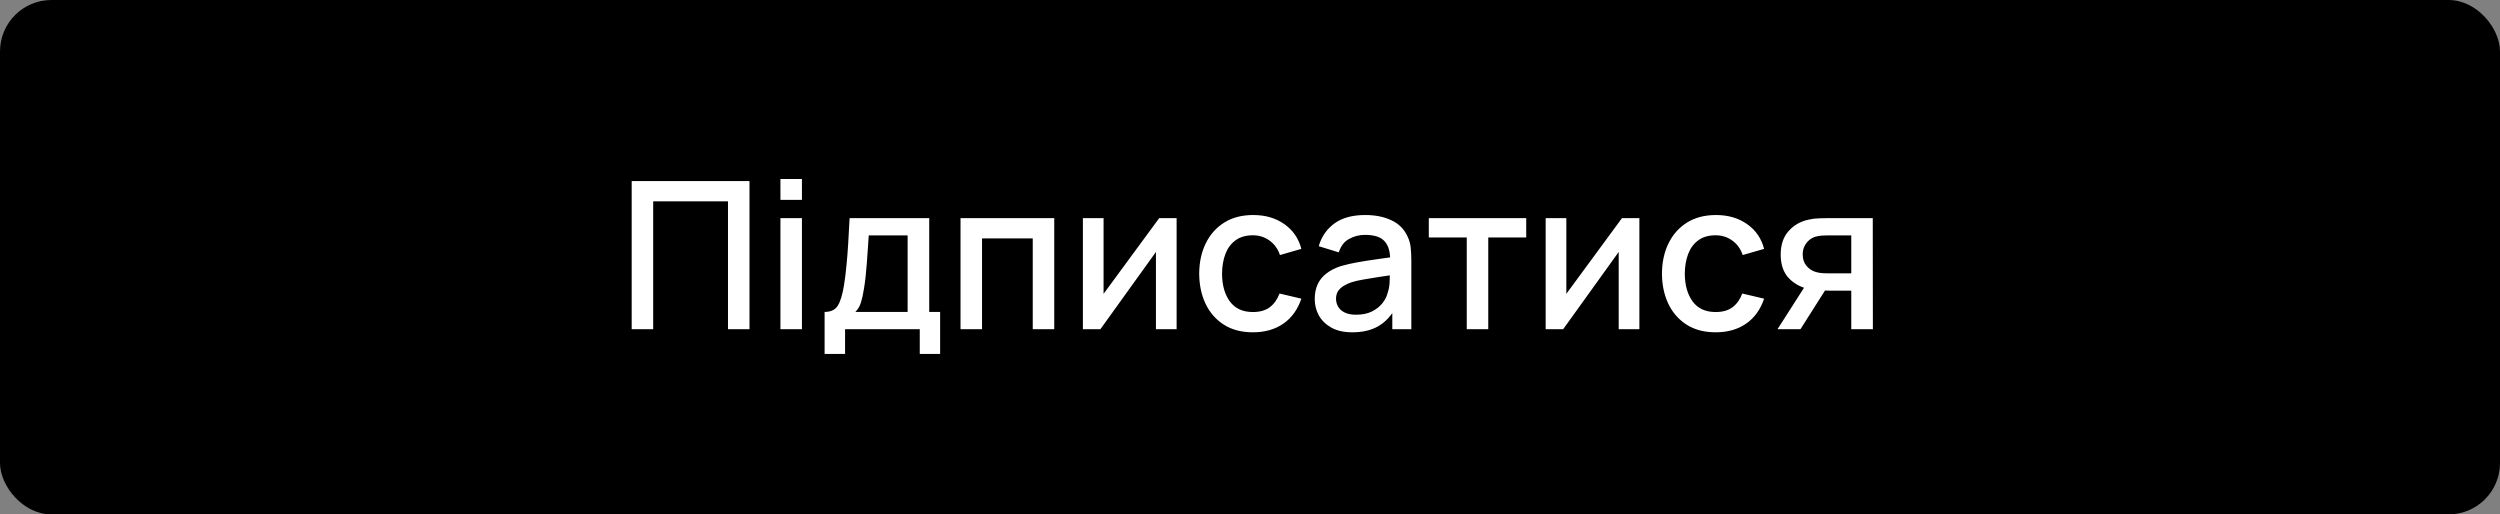 <svg width="243" height="50" viewBox="0 0 243 50" fill="none" xmlns="http://www.w3.org/2000/svg">
<rect x="0" y="0" width="243" height="50" fill="#808080" stroke="none"/>
<rect width="243" height="50" rx="5" fill="black"/>
<path d="M61.4 32V17.6H72.85V32H70.76V19.57H63.49V32H61.4ZM75.858 19.43V17.4H77.948V19.43H75.858ZM75.858 32V21.2H77.948V32H75.858ZM80.151 34.4V30.32C80.744 30.32 81.167 30.123 81.421 29.73C81.681 29.33 81.887 28.653 82.041 27.7C82.134 27.12 82.211 26.503 82.271 25.85C82.337 25.197 82.394 24.49 82.441 23.73C82.487 22.963 82.534 22.12 82.581 21.2H90.321V30.32H91.381V34.4H89.401V32H82.141V34.4H80.151ZM83.141 30.32H88.221V22.88H84.441C84.414 23.32 84.384 23.773 84.351 24.24C84.324 24.707 84.291 25.17 84.251 25.63C84.217 26.09 84.177 26.53 84.131 26.95C84.084 27.37 84.031 27.75 83.971 28.09C83.891 28.617 83.794 29.057 83.681 29.41C83.574 29.763 83.394 30.067 83.141 30.32ZM93.363 32V21.2H102.473V32H100.383V23.17H95.453V32H93.363ZM114.367 21.2V32H112.357V24.49L106.957 32H105.257V21.2H107.267V28.56L112.677 21.2H114.367ZM121.782 32.3C120.675 32.3 119.735 32.053 118.962 31.56C118.188 31.067 117.595 30.39 117.182 29.53C116.775 28.67 116.568 27.693 116.562 26.6C116.568 25.487 116.782 24.503 117.202 23.65C117.622 22.79 118.222 22.117 119.002 21.63C119.782 21.143 120.718 20.9 121.812 20.9C122.992 20.9 123.998 21.193 124.832 21.78C125.672 22.367 126.225 23.17 126.492 24.19L124.412 24.79C124.205 24.183 123.865 23.713 123.392 23.38C122.925 23.04 122.388 22.87 121.782 22.87C121.095 22.87 120.532 23.033 120.092 23.36C119.652 23.68 119.325 24.12 119.112 24.68C118.898 25.24 118.788 25.88 118.782 26.6C118.788 27.713 119.042 28.613 119.542 29.3C120.048 29.987 120.795 30.33 121.782 30.33C122.455 30.33 122.998 30.177 123.412 29.87C123.832 29.557 124.152 29.11 124.372 28.53L126.492 29.03C126.138 30.083 125.555 30.893 124.742 31.46C123.928 32.02 122.942 32.3 121.782 32.3ZM131.442 32.3C130.642 32.3 129.972 32.153 129.432 31.86C128.892 31.56 128.482 31.167 128.202 30.68C127.929 30.187 127.792 29.647 127.792 29.06C127.792 28.513 127.889 28.033 128.082 27.62C128.276 27.207 128.562 26.857 128.942 26.57C129.322 26.277 129.789 26.04 130.342 25.86C130.822 25.72 131.366 25.597 131.972 25.49C132.579 25.383 133.216 25.283 133.882 25.19C134.556 25.097 135.222 25.003 135.882 24.91L135.122 25.33C135.136 24.483 134.956 23.857 134.582 23.45C134.216 23.037 133.582 22.83 132.682 22.83C132.116 22.83 131.596 22.963 131.122 23.23C130.649 23.49 130.319 23.923 130.132 24.53L128.182 23.93C128.449 23.003 128.956 22.267 129.702 21.72C130.456 21.173 131.456 20.9 132.702 20.9C133.669 20.9 134.509 21.067 135.222 21.4C135.942 21.727 136.469 22.247 136.802 22.96C136.976 23.313 137.082 23.687 137.122 24.08C137.162 24.473 137.182 24.897 137.182 25.35V32H135.332V29.53L135.692 29.85C135.246 30.677 134.676 31.293 133.982 31.7C133.296 32.1 132.449 32.3 131.442 32.3ZM131.812 30.59C132.406 30.59 132.916 30.487 133.342 30.28C133.769 30.067 134.112 29.797 134.372 29.47C134.632 29.143 134.802 28.803 134.882 28.45C134.996 28.13 135.059 27.77 135.072 27.37C135.092 26.97 135.102 26.65 135.102 26.41L135.782 26.66C135.122 26.76 134.522 26.85 133.982 26.93C133.442 27.01 132.952 27.09 132.512 27.17C132.079 27.243 131.692 27.333 131.352 27.44C131.066 27.54 130.809 27.66 130.582 27.8C130.362 27.94 130.186 28.11 130.052 28.31C129.926 28.51 129.862 28.753 129.862 29.04C129.862 29.32 129.932 29.58 130.072 29.82C130.212 30.053 130.426 30.24 130.712 30.38C130.999 30.52 131.366 30.59 131.812 30.59ZM142.569 32V23.08H138.879V21.2H148.349V23.08H144.659V32H142.569ZM159.348 21.2V32H157.338V24.49L151.938 32H150.238V21.2H152.248V28.56L157.658 21.2H159.348ZM166.762 32.3C165.656 32.3 164.716 32.053 163.942 31.56C163.169 31.067 162.576 30.39 162.162 29.53C161.756 28.67 161.549 27.693 161.542 26.6C161.549 25.487 161.762 24.503 162.182 23.65C162.602 22.79 163.202 22.117 163.982 21.63C164.762 21.143 165.699 20.9 166.792 20.9C167.972 20.9 168.979 21.193 169.812 21.78C170.652 22.367 171.206 23.17 171.472 24.19L169.392 24.79C169.186 24.183 168.846 23.713 168.372 23.38C167.906 23.04 167.369 22.87 166.762 22.87C166.076 22.87 165.512 23.033 165.072 23.36C164.632 23.68 164.306 24.12 164.092 24.68C163.879 25.24 163.769 25.88 163.762 26.6C163.769 27.713 164.022 28.613 164.522 29.3C165.029 29.987 165.776 30.33 166.762 30.33C167.436 30.33 167.979 30.177 168.392 29.87C168.812 29.557 169.132 29.11 169.352 28.53L171.472 29.03C171.119 30.083 170.536 30.893 169.722 31.46C168.909 32.02 167.922 32.3 166.762 32.3ZM179.943 32V28.25H177.803C177.549 28.25 177.246 28.24 176.893 28.22C176.546 28.2 176.219 28.163 175.913 28.11C175.106 27.963 174.433 27.613 173.893 27.06C173.353 26.5 173.083 25.73 173.083 24.75C173.083 23.803 173.336 23.043 173.843 22.47C174.356 21.89 175.006 21.517 175.793 21.35C176.133 21.27 176.479 21.227 176.833 21.22C177.193 21.207 177.496 21.2 177.743 21.2H182.033L182.043 32H179.943ZM172.773 32L175.503 27.73H177.713L175.003 32H172.773ZM177.623 26.57H179.943V22.88H177.623C177.476 22.88 177.296 22.887 177.083 22.9C176.869 22.913 176.663 22.95 176.463 23.01C176.256 23.07 176.056 23.177 175.863 23.33C175.676 23.483 175.523 23.68 175.403 23.92C175.283 24.153 175.223 24.423 175.223 24.73C175.223 25.19 175.353 25.57 175.613 25.87C175.873 26.163 176.183 26.357 176.543 26.45C176.736 26.503 176.929 26.537 177.123 26.55C177.316 26.563 177.483 26.57 177.623 26.57Z" fill="white"/>
</svg>
